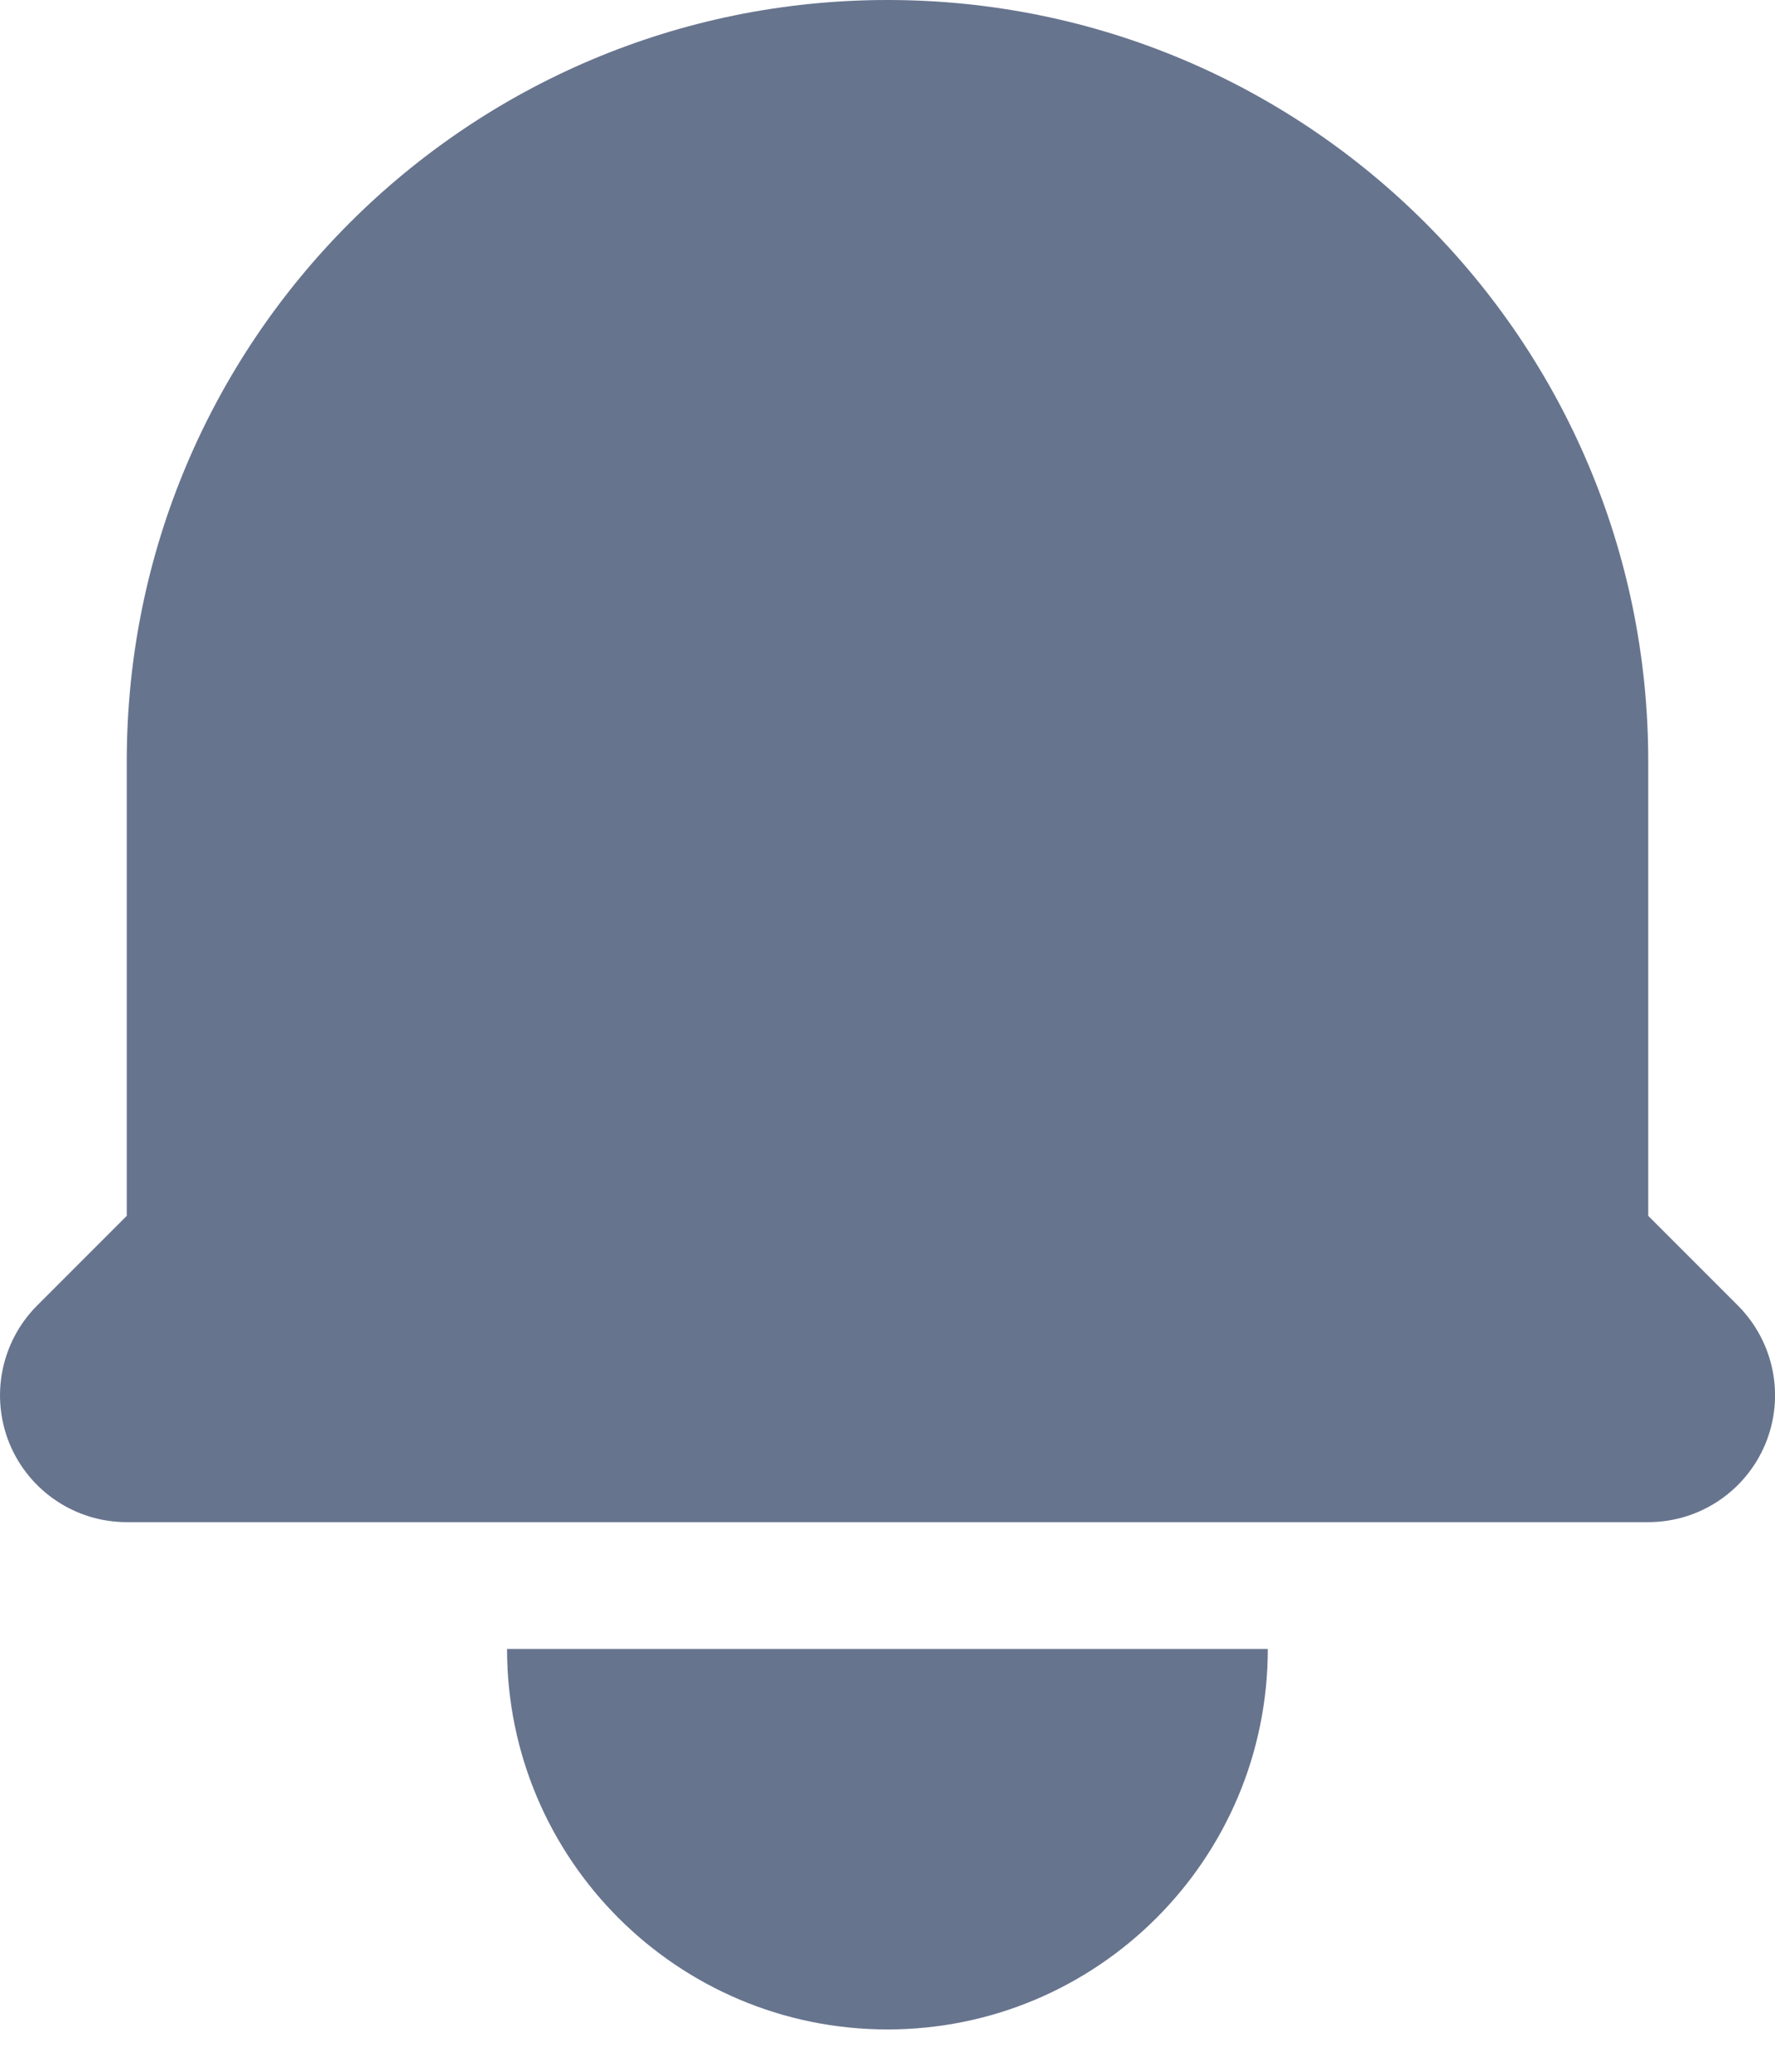 <svg width="12" height="14" viewBox="0 0 12 14" fill="none" xmlns="http://www.w3.org/2000/svg">
<path d="M6 0C3.16 0 0.857 2.303 0.857 5.143V8.216L0.251 8.822C0.006 9.068 -0.067 9.436 0.065 9.757C0.198 10.077 0.51 10.286 0.857 10.286H11.143C11.49 10.286 11.802 10.077 11.935 9.757C12.068 9.436 11.994 9.068 11.749 8.822L11.143 8.216V5.143C11.143 2.303 8.84 0 6 0Z" fill="#67748E"/>
<path d="M6 13.714C4.58 13.714 3.428 12.563 3.428 11.143H8.571C8.571 12.563 7.42 13.714 6 13.714Z" fill="#67748E"/>
</svg>
